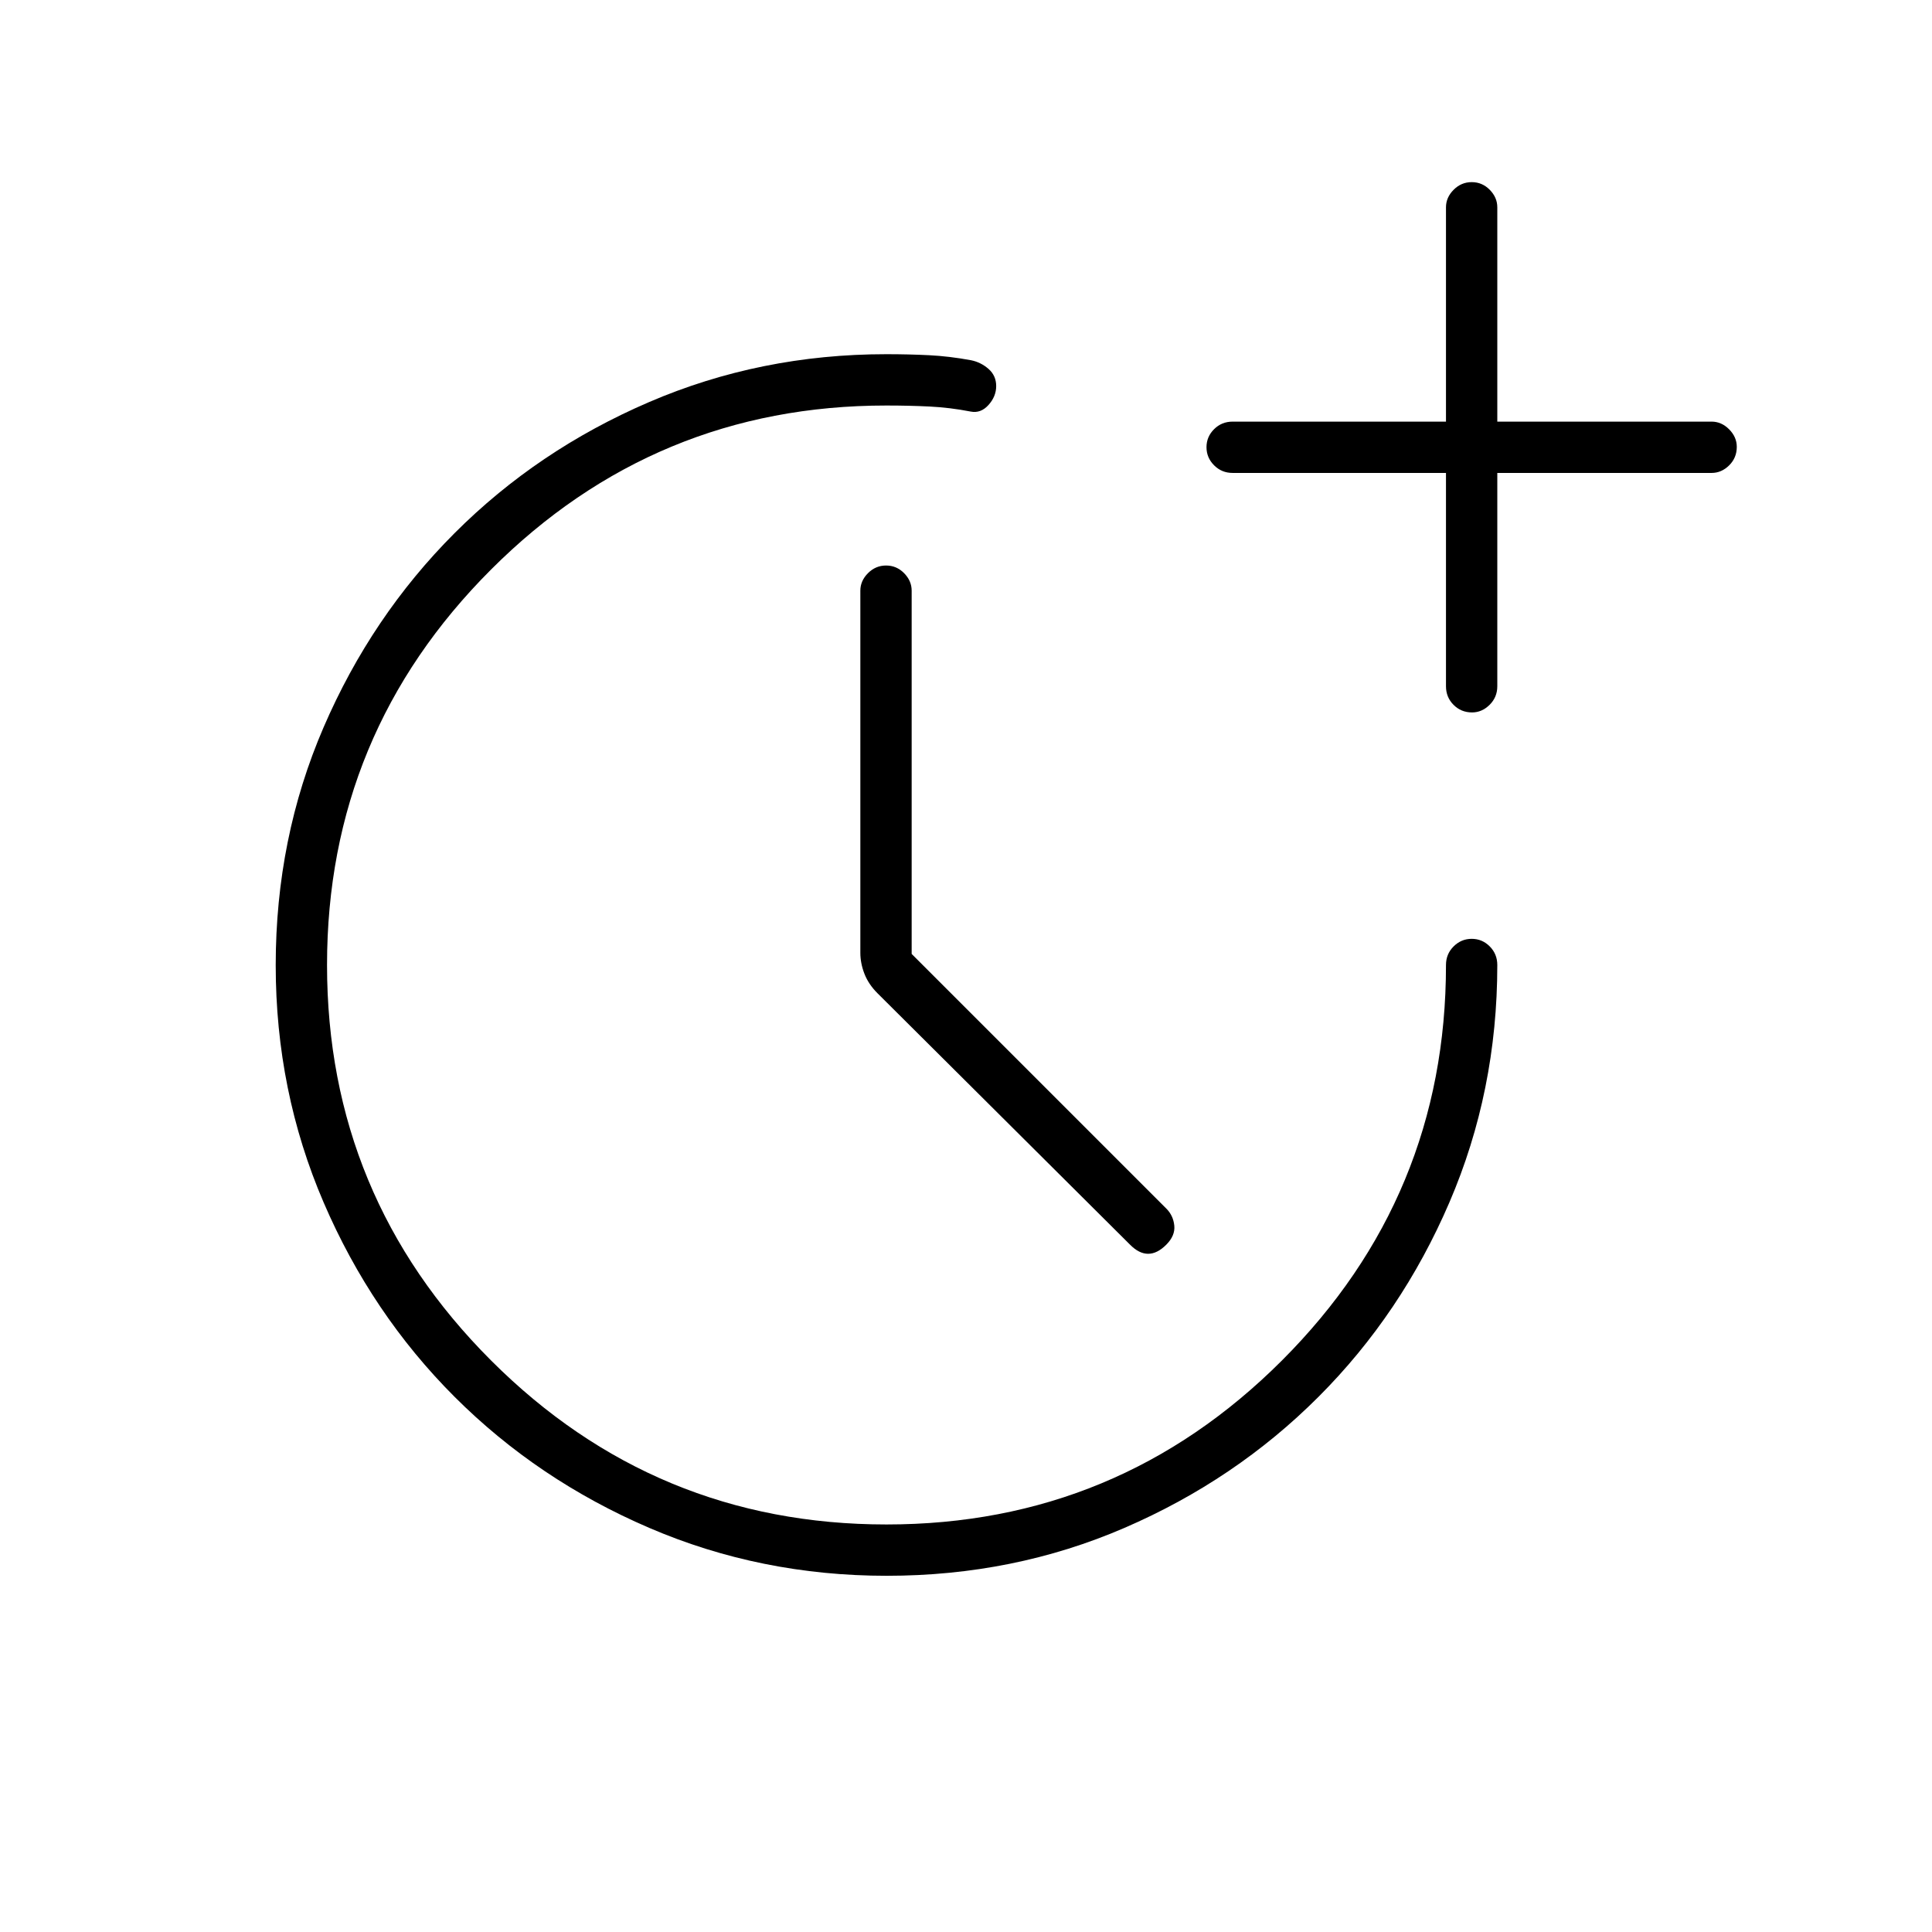 <svg xmlns="http://www.w3.org/2000/svg" height="24" viewBox="0 -960 960 960" width="24"><path d="m453-486 126.55 126.55Q583-356 583.5-351q.5 5-4 9.5t-9 4.5q-4.5 0-8.96-4.5l-125.56-125q-4.48-4.5-6.48-9.72-2-5.21-2-10.3V-666.5q0-4.88 3.79-8.69 3.78-3.81 9-3.81 5.21 0 8.96 3.81 3.75 3.81 3.75 8.69V-486Zm265.5-239h-106q-5.45 0-9.22-3.79-3.78-3.78-3.78-9 0-5.21 3.78-8.96 3.77-3.75 9.22-3.75h106V-857q0-4.88 3.79-8.69 3.78-3.81 9-3.81 5.21 0 8.96 3.81Q744-861.88 744-857v106.5h106.5q4.88 0 8.69 3.82 3.81 3.83 3.81 8.72 0 5.46-3.81 9.21-3.81 3.75-8.69 3.75H744v106q0 5.45-3.82 9.22-3.83 3.78-8.72 3.78-5.46 0-9.21-3.78-3.75-3.77-3.75-9.22v-106ZM440.59-177q-62.59 0-117.97-23.8-55.38-23.8-96.69-65.07-41.3-41.27-65.11-96.62Q137-417.83 137-480.41q0-63.09 23.8-118.22 23.79-55.13 65.06-96.44 41.26-41.3 96.6-65.11Q377.79-784 440.37-784q11.13 0 21.22.5 10.09.5 20.91 2.5 4.92 1 8.71 4.33 3.79 3.34 3.79 8.5 0 5.17-3.84 9.42t-8.84 3.25q-10.32-2-20.39-2.5-10.06-.5-21.56-.5Q325.5-758.5 244-677t-81.5 196.5q0 115 81.5 196.5t196.5 81.5q115 0 196.5-81.5t81.5-196.5q0-5.45 3.79-9.23 3.78-3.77 9-3.77 5.21 0 8.96 3.77 3.75 3.78 3.75 9.23 0 62.6-23.8 117.96-23.8 55.36-65.07 96.64-41.27 41.29-96.37 65.09Q503.67-177 440.59-177Z"/></svg>